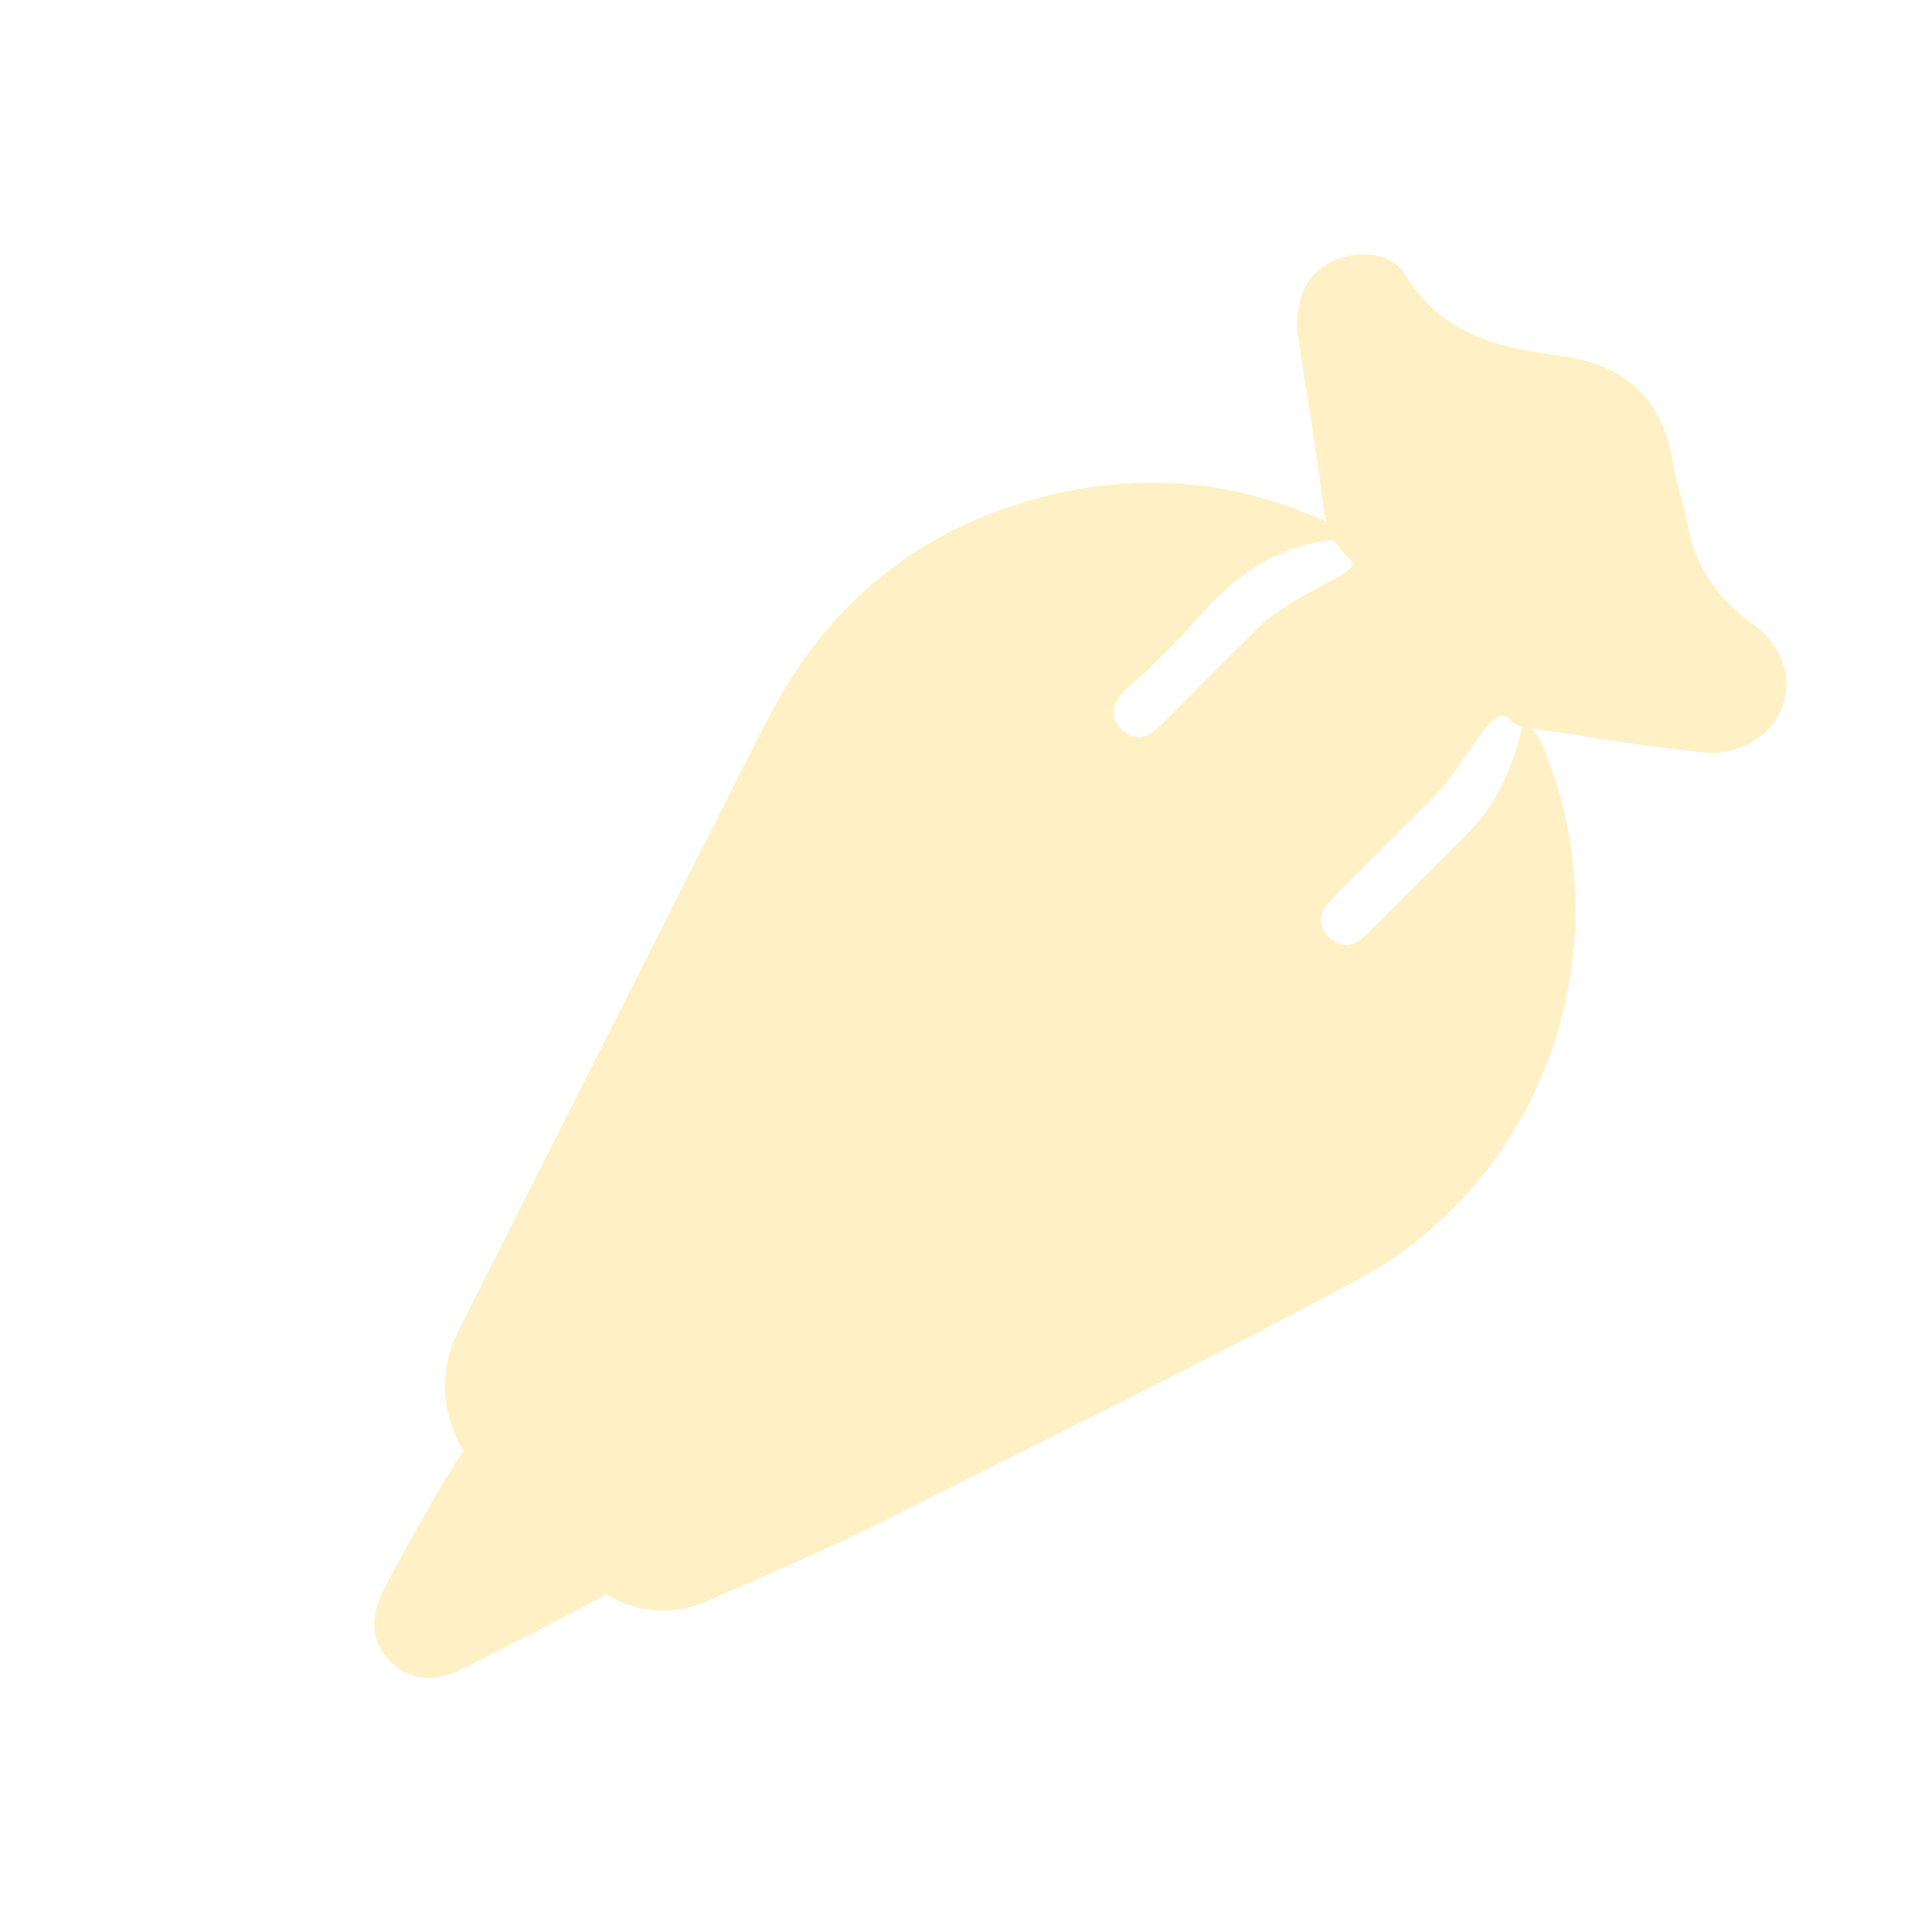 <?xml version="1.0" encoding="UTF-8"?>
<svg id="_圖層_1" data-name="圖層 1" xmlns="http://www.w3.org/2000/svg" viewBox="0 0 376.16 376.16">
  <defs>
    <style>
      .cls-0 {
        fill: #fff1c5;
      }

      .cls-0:hover {
        fill: #f39800;
      }

      .checked {
        fill: rebeccapurple !important;
      }
    </style>
    <filter id="inset-shadow">
      <feOffset dx="5" dy="10" /> <!-- Shadow Offset -->
      <feGaussianBlur stdDeviation="4" result="offset-blur" /> <!-- Shadow Blur -->
      <feComposite operator="out" in="SourceGraphic" in2="offset-blur" result="inverse" />
      <!-- Invert the drop shadow to create an inner shadow -->
      <feFlood flood-color="black" flood-opacity="1" result="color" /> <!-- Color & Opacity -->
      <feComposite operator="in" in="color" in2="inverse" result="shadow" /> <!-- Clip color inside shadow -->
      <feComponentTransfer in="shadow" result="shadow">
        <!-- Shadow Opacity -->
        <feFuncA type="linear" slope=".75" />
      </feComponentTransfer>
      <feComposite operator="over" in="shadow" in2="SourceGraphic" />
      <!-- Put shadow over original object -->
    </filter>
  </defs>
  <path class="cls-0" filter="url(#inset-shadow)"
    d="M336.53,111.7c-7.07-5-11.51-11.41-13.05-19.94-.68-3.77-2.05-7.43-2.64-11.22-2.01-12.85-9.35-19.68-22.28-21.3-11.77-1.47-22.97-4.21-29.88-15.68-2.59-4.3-8.69-4.94-13.55-2.97-5.06,2.05-7.71,6.29-7.6,13.53,1.64,10.83,3.65,23.01,5.24,35.25,.1,.79,.27,1.52,.47,2.22-.02,0-.04-.02-.06-.03-16.14-7.38-33.01-9.45-50.33-5.91-26.71,5.46-46.31,20.58-58.66,44.91-16.58,32.66-46,90.91-59.97,118.6-3.82,7.56-3.28,16.43,1.08,23.4-.37-.37-10.92,17.73-15.58,26.96-2.89,5.72-2.45,10.16,1.28,13.96,3.62,3.68,8.48,4.24,13.97,1.49,8.72-4.37,27.54-14.12,28.14-14.5,5.73,3.53,12.92,4.14,19.29,1.39,11.28-4.87,27.03-11.79,35.66-16.17,30.48-15.46,61.27-30.36,91.34-46.57,36.82-19.85,52.19-65.67,35.9-104-.5-1.17-1.23-2.24-1.99-3.3,11.39,1.75,22.76,3.65,34.22,4.76,3.4,.33,7.78-1.2,10.46-3.39,7.06-5.78,6.24-16.02-1.47-21.47Zm-115.43,19.38c-2.27,2.28-4.82,3.64-7.56,1.08-3.16-2.96-1.6-5.92,1.43-8.59,4.6-4.06,9.01-8.35,13.04-12.98,7.29-8.37,15.57-14.54,26.79-15.41,.86,1.41,1.94,2.69,3.24,3.97,2.41,2.37-10.73,5.87-18.16,13.18-6.31,6.2-12.53,12.49-18.77,18.76Zm59.79,21.04c-6.33,6.41-12.73,12.75-19.09,19.13-2.34,2.35-4.91,4.13-7.9,1.29-3.21-3.05-1.4-5.72,1.11-8.22,6.28-6.23,12.5-12.52,18.77-18.77,6.66-6.64,11.78-18.78,14.84-15.72,.74,.74,1.75,1.52,2.72,1.67,.02,0,.03,0,.05,0-1.95,8.07-4.92,14.95-10.51,20.61Z" />
</svg>